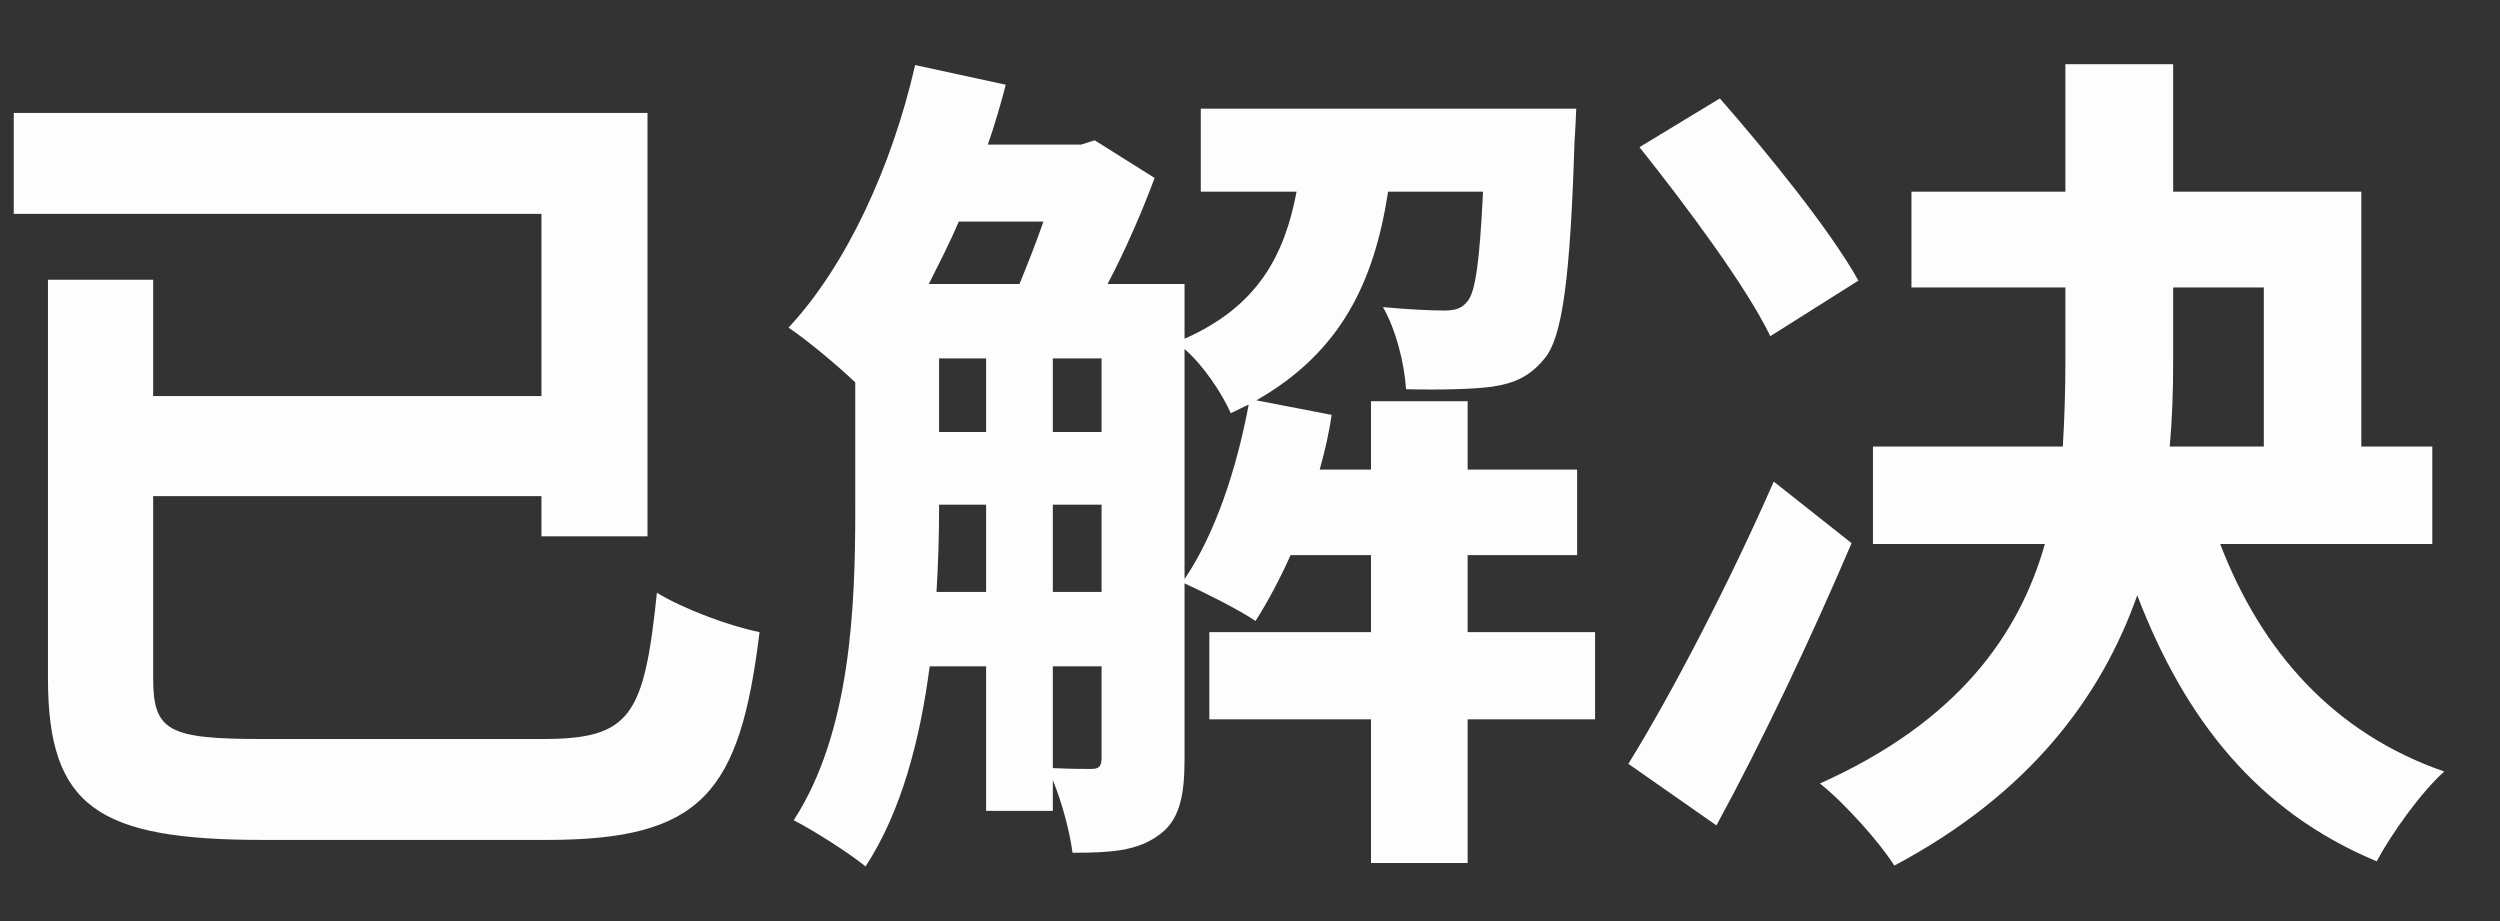 <svg width="38" height="14" viewBox="0 0 38 14" fill="none" xmlns="http://www.w3.org/2000/svg">
<rect x="0" y="0" width="38" height="14" fill="#333333" stroke="none"/>
<path d="M3.992 11.233C2.562 11.233 2.328 11.116 2.328 10.31V7.541H8.23V8.152H9.842V1.717H0.209V3.251H8.23V6.02H2.328V4.252H0.729V10.31C0.729 12.273 1.496 12.767 4.005 12.767H8.308C10.674 12.767 11.246 12.052 11.545 9.608C11.09 9.517 10.388 9.257 9.985 9.01C9.79 10.895 9.582 11.233 8.243 11.233H3.992ZM18.005 5.305C18.291 5.552 18.577 5.981 18.707 6.28C18.798 6.241 18.889 6.189 18.98 6.15C18.798 7.125 18.473 8.113 18.005 8.802V5.305ZM16.003 10.128H16.744V11.519C16.744 11.649 16.705 11.688 16.588 11.688C16.51 11.688 16.276 11.688 16.003 11.675V10.128ZM14.235 8.997C14.261 8.555 14.274 8.139 14.274 7.749V7.671H14.989V8.997H14.235ZM15.86 3.368C15.743 3.706 15.613 4.031 15.496 4.317H14.118C14.274 4.005 14.43 3.706 14.573 3.368H15.86ZM14.274 5.448H14.989V6.566H14.274V5.448ZM16.744 7.671V8.997H16.003V7.671H16.744ZM16.003 6.566V5.448H16.744V6.566H16.003ZM24.245 9.608H22.308V8.438H23.972V7.138H22.308V6.098H20.839V7.138H20.059C20.137 6.865 20.202 6.579 20.241 6.306L19.097 6.085C20.397 5.344 20.891 4.265 21.099 2.913H22.542C22.49 3.992 22.425 4.434 22.308 4.577C22.217 4.694 22.113 4.72 21.944 4.72C21.788 4.72 21.437 4.707 21.021 4.668C21.216 5.006 21.346 5.513 21.372 5.916C21.905 5.929 22.399 5.916 22.685 5.877C23.023 5.825 23.257 5.721 23.478 5.448C23.751 5.123 23.868 4.213 23.933 2.146C23.946 1.977 23.959 1.652 23.959 1.652H18.252V2.913H19.708C19.526 3.875 19.123 4.655 18.005 5.149V4.317H16.835C17.108 3.797 17.368 3.199 17.55 2.705L16.64 2.133L16.432 2.198H15.015C15.119 1.899 15.21 1.587 15.288 1.288L13.91 0.989C13.559 2.523 12.87 4.031 11.986 4.98C12.259 5.162 12.727 5.552 13 5.812V7.749C13 9.205 12.935 11.129 12.064 12.468C12.35 12.611 12.922 12.975 13.156 13.17C13.702 12.338 13.988 11.233 14.131 10.128H14.989V12.325H16.003V11.857C16.146 12.208 16.263 12.65 16.302 12.962C16.874 12.962 17.277 12.936 17.602 12.702C17.927 12.481 18.005 12.104 18.005 11.545V8.867C18.317 9.01 18.837 9.27 19.084 9.439C19.266 9.153 19.448 8.815 19.617 8.438H20.839V9.608H18.382V10.934H20.839V13.118H22.308V10.934H24.245V9.608ZM28.248 4.265C27.819 3.498 26.87 2.328 26.142 1.496L24.92 2.237C25.635 3.134 26.545 4.356 26.909 5.11L28.248 4.265ZM26.961 7.32C26.272 8.893 25.388 10.583 24.751 11.61L26.09 12.546C26.805 11.233 27.533 9.686 28.144 8.256L26.961 7.32ZM33.032 4.369H34.41V6.787H32.98C33.019 6.345 33.032 5.929 33.032 5.5V4.369ZM36.971 8.269V6.787H35.892V2.913H33.032V0.976H31.394V2.913H29.054V4.369H31.394V5.487C31.394 5.916 31.381 6.345 31.355 6.787H28.469V8.269H31.082C30.692 9.647 29.756 10.973 27.663 11.909C28.04 12.208 28.573 12.806 28.794 13.157C30.848 12.065 31.94 10.596 32.486 9.049C33.214 10.947 34.319 12.338 36.126 13.092C36.347 12.676 36.802 12.039 37.153 11.727C35.463 11.142 34.371 9.894 33.747 8.269H36.971Z" fill="#FDFDFE"/>
</svg>
